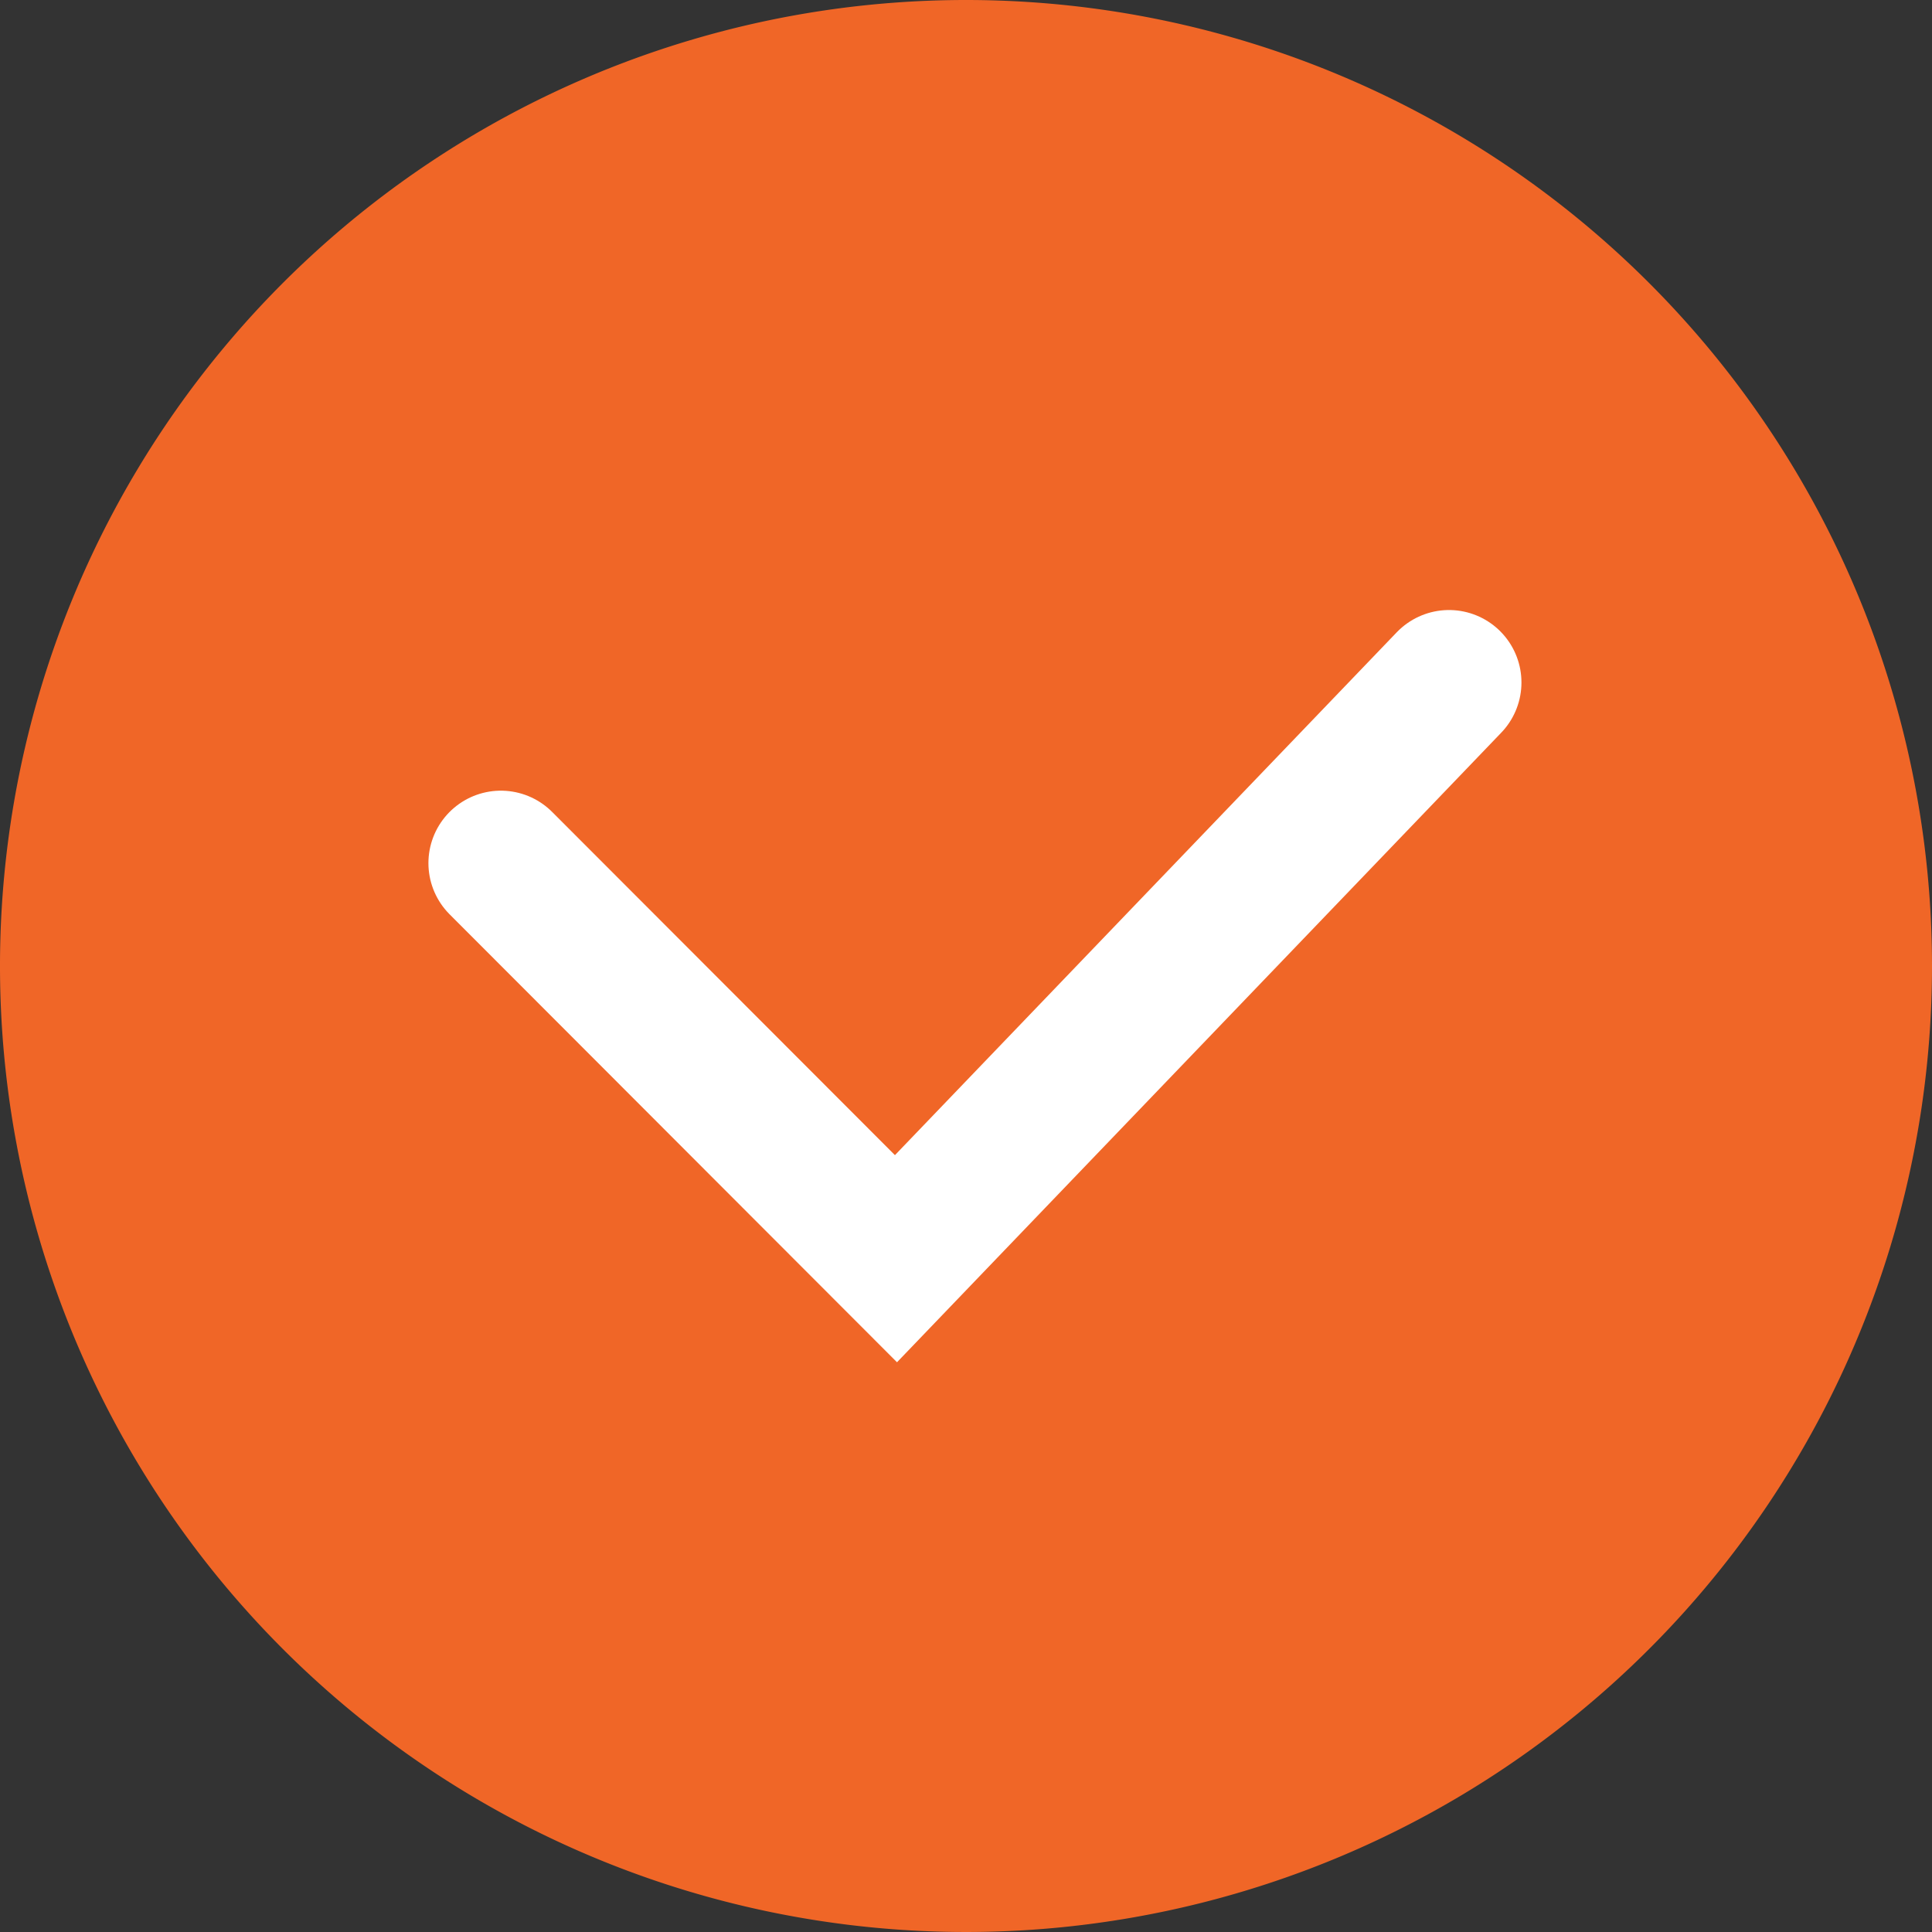 <svg id="Слой_1" data-name="Слой 1" xmlns="http://www.w3.org/2000/svg" viewBox="0 0 40 40"><rect x="0" y="0" width="40" height="40" fill="#333333" stroke="none"/><defs><style>.cls-1{fill:#f06627;}.cls-2{fill:none;stroke:#fff;stroke-linecap:round;stroke-width:3px;}</style></defs><title>OK</title><g id="Group_245" data-name="Group 245"><path id="Path_85" data-name="Path 85" class="cls-1" d="M40,20A20,20,0,1,1,20,0,20,20,0,0,1,40,20Z"/><path id="Path_84" data-name="Path 84" class="cls-2" d="M10.37,17.87l8.18,8.19L30,14.13"/></g></svg>